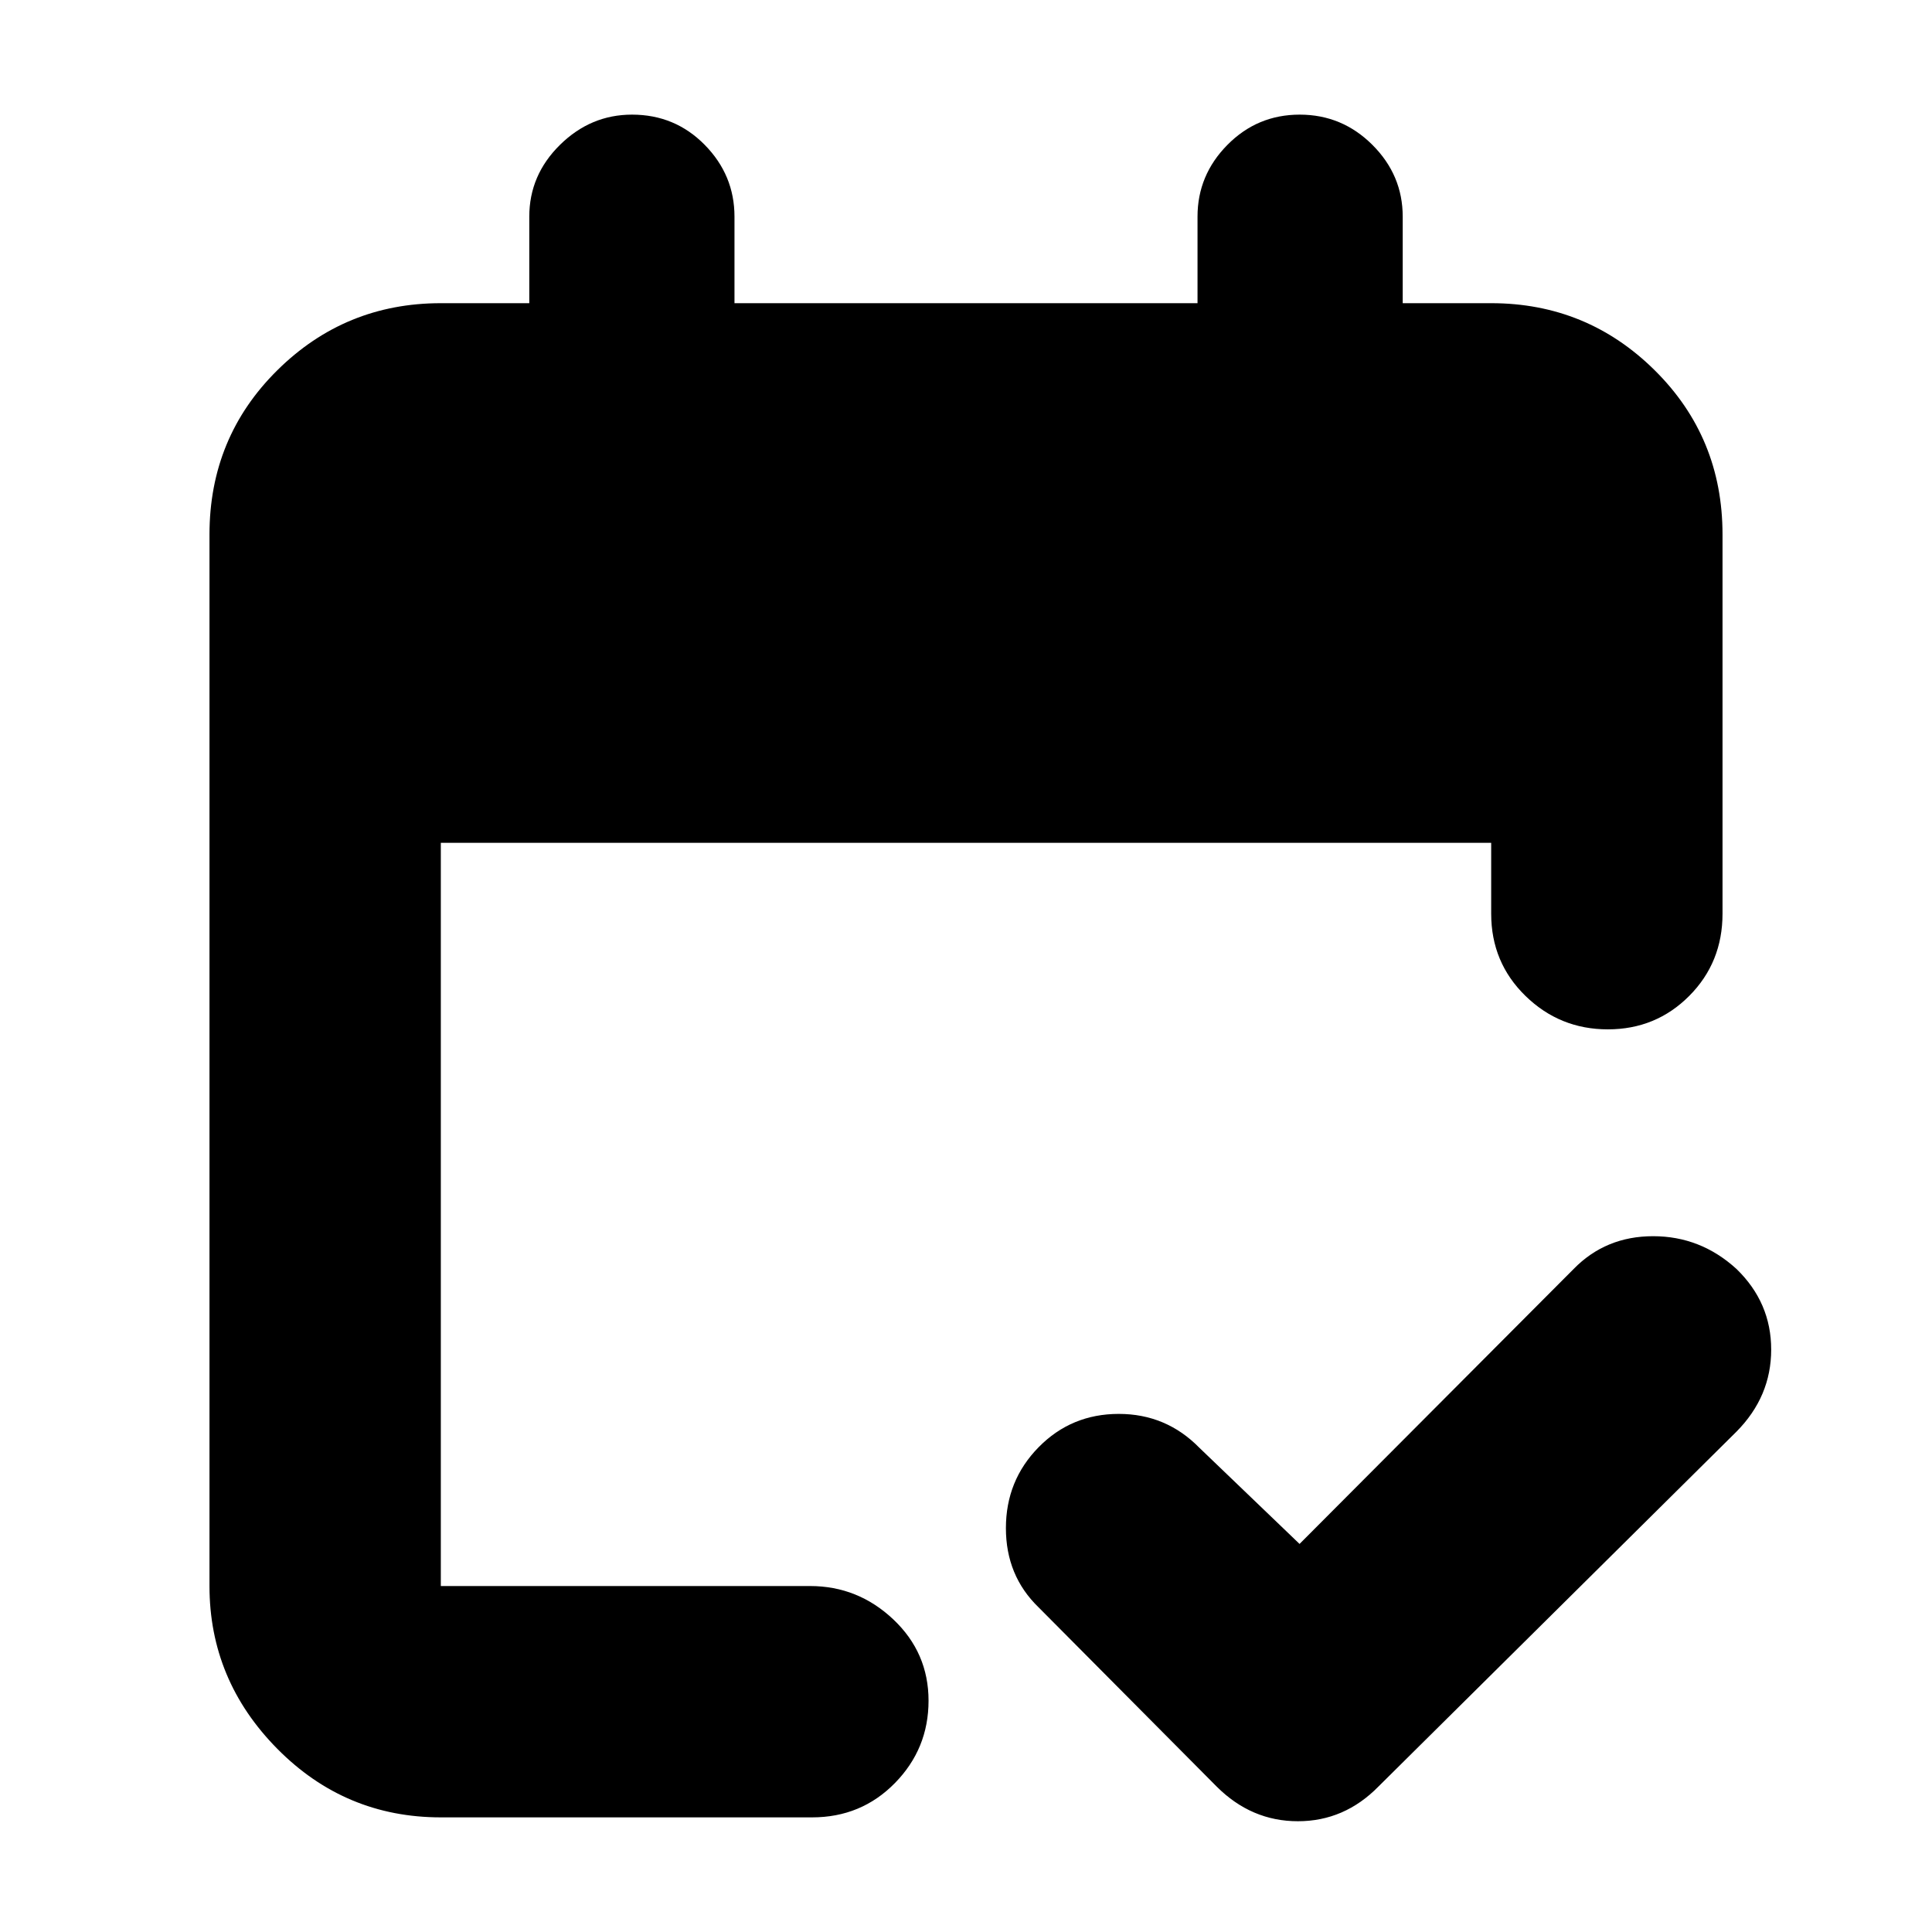 <svg xmlns="http://www.w3.org/2000/svg" height="20" viewBox="0 -960 960 960" width="20"><path d="M219.04-56.96q-47.57 0-81.26-34.08-33.69-34.09-33.69-80.87v-522.48q0-48.28 33.69-81.62t81.26-33.34H263v-43q0-20.64 15.25-35.67 15.25-15.02 35.8-15.02 21.34 0 36.12 15.02 14.79 15.03 14.79 35.67v43h230.08v-43q0-20.64 14.86-35.67 14.85-15.02 35.91-15.02 21.06 0 36.12 15.02Q697-872.99 697-852.35v43h43.96q47.57 0 81.26 33.34 33.69 33.34 33.69 81.62V-506q0 24.26-16.55 40.87-16.55 16.61-40.43 16.61-23.89 0-40.93-16.61T740.96-506v-35.22H219.04v369.31h183.47q23.79 0 41.34 16.55 17.54 16.55 17.54 40.43 0 23.89-16.72 40.93t-41.15 17.04H219.04Zm426.7-135.87 136.22-136.65q15.91-16.26 39.47-16.26 23.57 0 41.4 16.26 17.26 16.7 17.26 40.08 0 23.37-17.26 40.79L684.96-72.3q-16.93 17.26-40.05 17.26-23.13 0-40.39-17.26l-88.43-89q-16.26-15.71-16.26-39.38t16.26-40.21q16.26-16.55 39.82-16.55 23.55 0 40.05 16.83l49.78 47.78Z"/></svg>